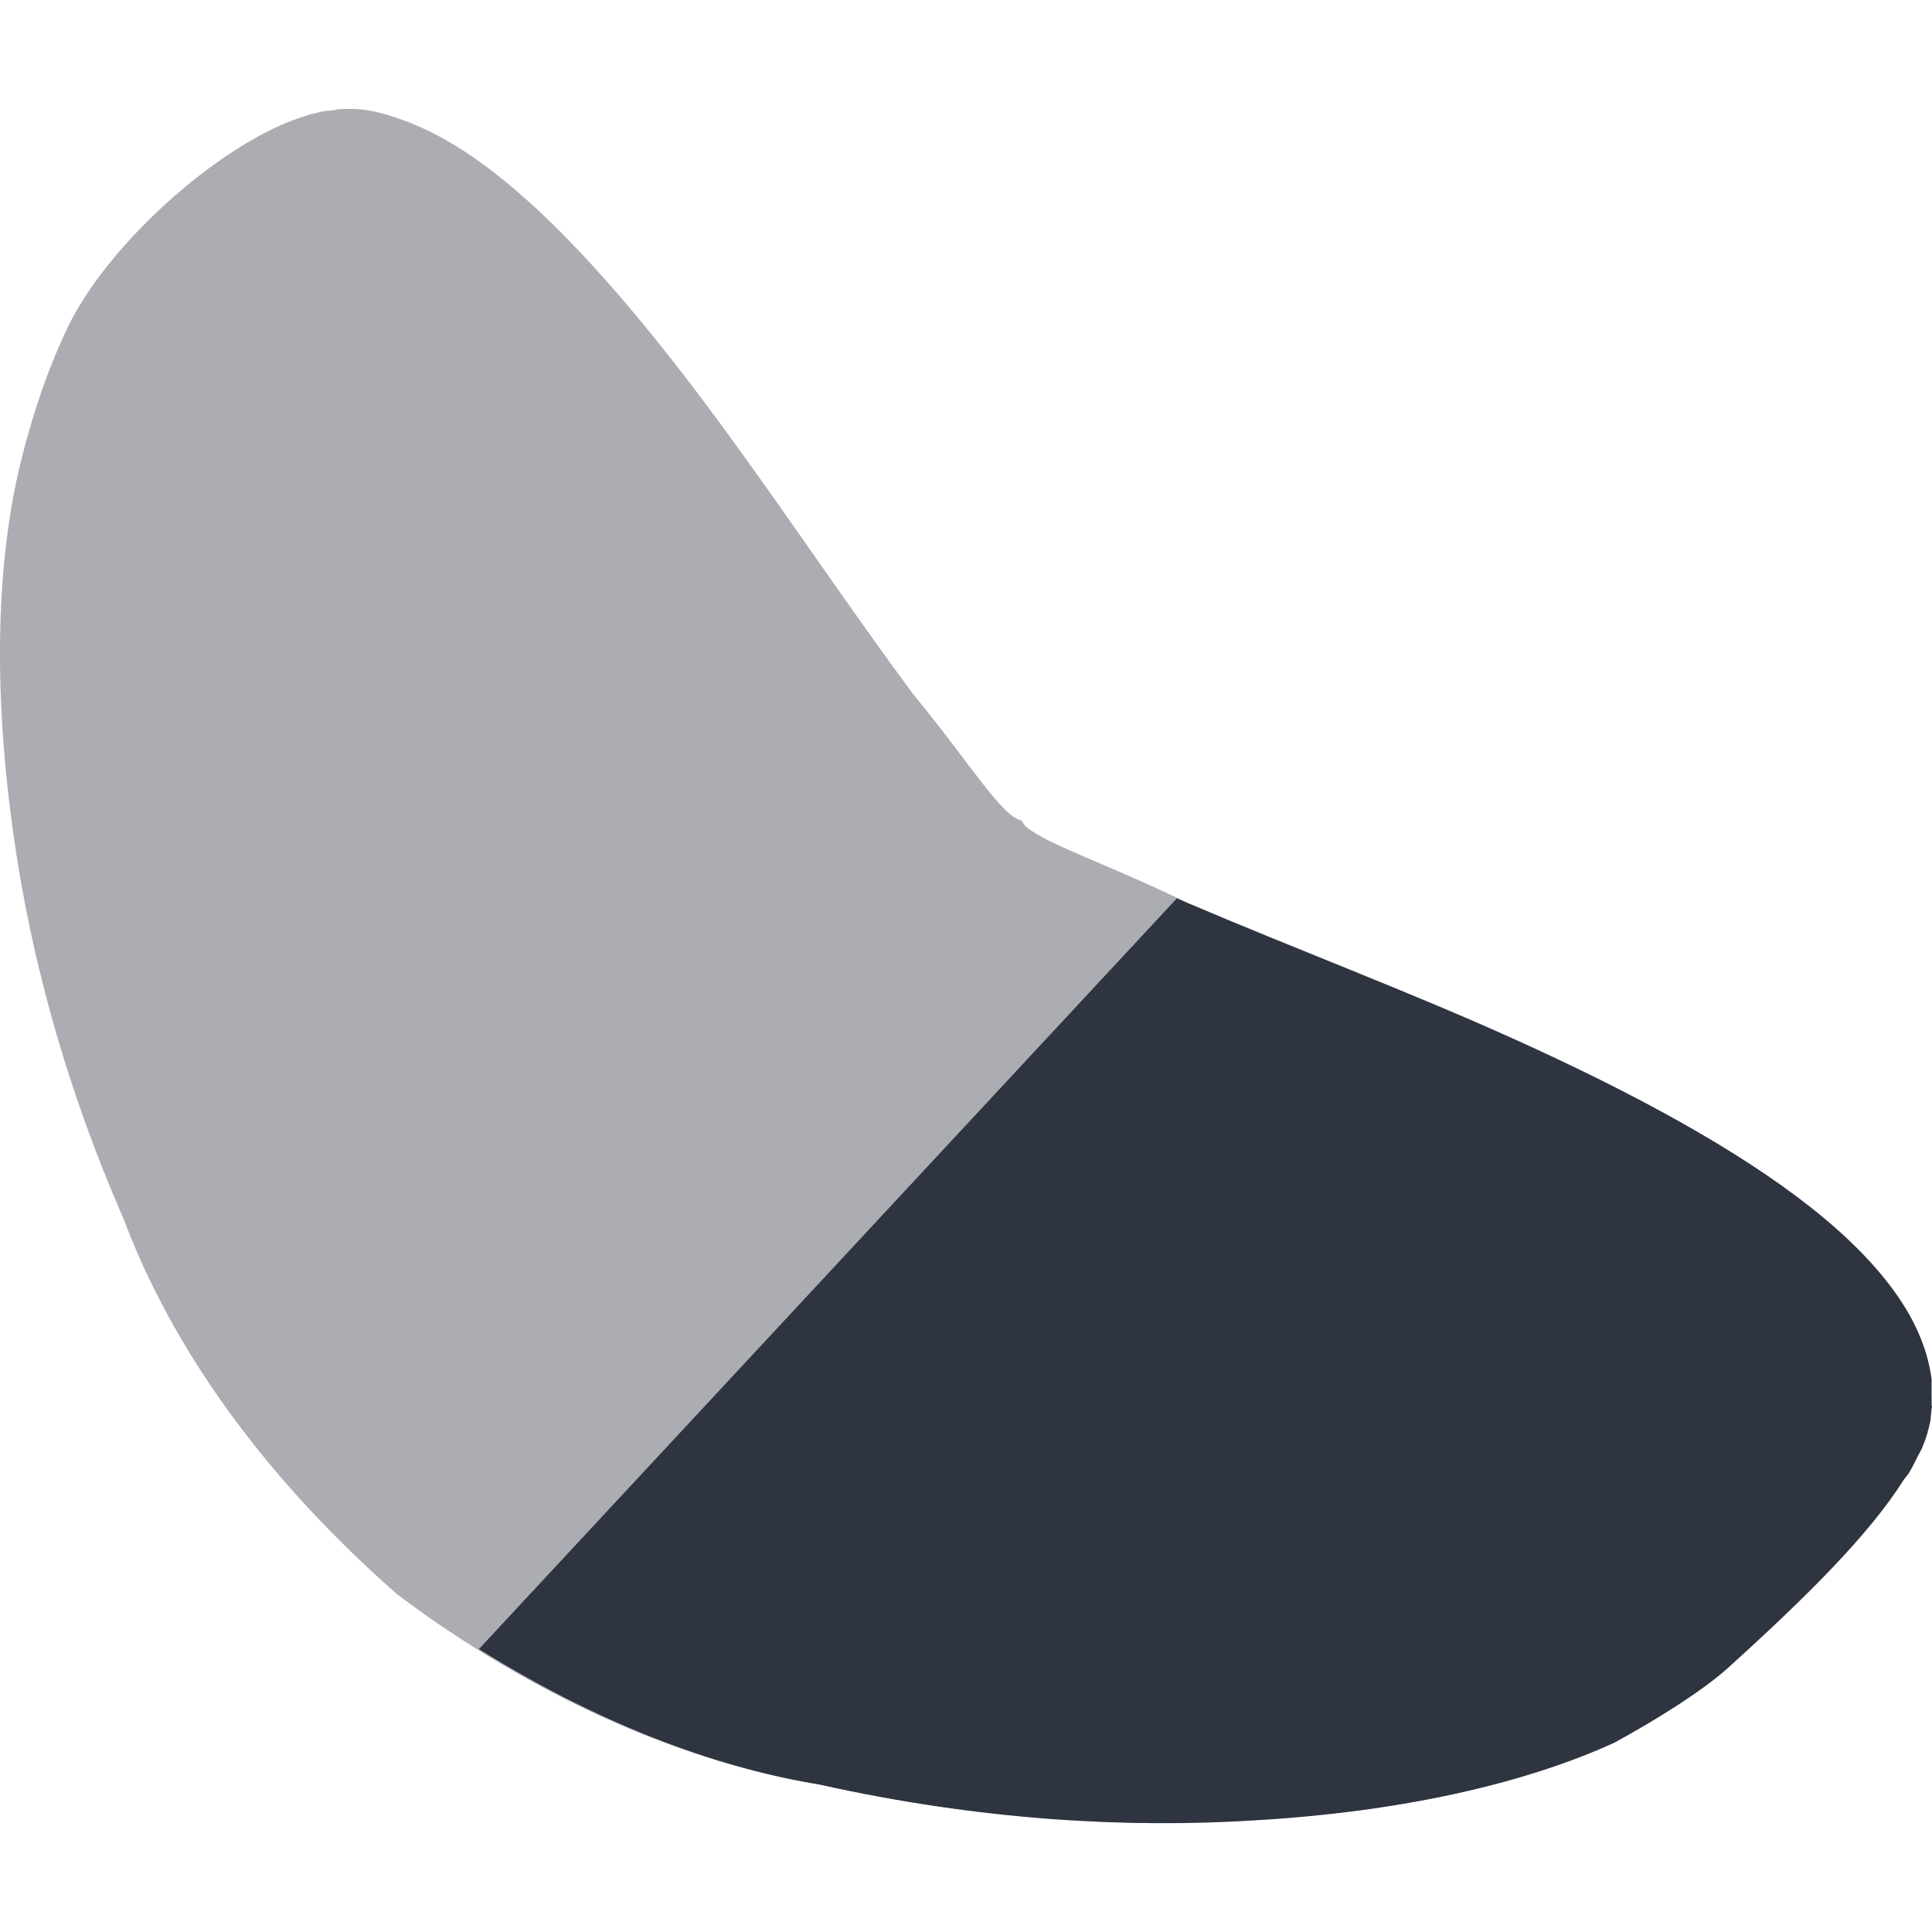 <svg xmlns="http://www.w3.org/2000/svg" viewBox="0 0 16 16">
 <path d="m 2.785 0.91 c -0.033 0.003 -0.07 0.007 -0.103 0.011 -0.032 0.005 -0.061 0.015 -0.092 0.023 -0.004 0.001 -0.008 -0.001 -0.011 0 -0.034 0.01 -0.07 0.022 -0.103 0.034 c -0.66 0.22 -1.621 1.064 -1.942 1.79 c -0.138 0.298 -0.254 0.63 -0.356 1.033 -0.188 0.747 -0.241 1.744 -0.092 2.917 0.121 0.99 0.399 2.147 0.942 3.387 0.337 0.898 1.01 2 2.263 3.1 0.147 0.109 0.29 0.213 0.436 0.309 1.177 0.781 2.233 1.128 3.056 1.262 1.35 0.301 2.562 0.362 3.596 0.298 1.229 -0.07 2.252 -0.307 2.987 -0.644 0.309 -0.168 0.719 -0.418 0.942 -0.62 0.657 -0.594 1.176 -1.11 1.459 -1.561 0.011 -0.015 0.023 -0.03 0.034 -0.045 0.032 -0.052 0.056 -0.098 0.08 -0.15 0.012 -0.023 0.025 -0.044 0.034 -0.069 0.018 -0.043 0.033 -0.084 0.045 -0.127 0.003 -0.025 0.008 -0.026 0.011 -0.045 0.004 -0.015 0.008 -0.032 0.011 -0.045 0.005 -0.033 0.008 -0.089 0.011 -0.103 0.005 -0.027 0 -0.023 0 -0.023 0 0 0.001 -0.007 0 -0.034 -0.001 -0.029 0 -0.078 0 -0.184 -0.008 -0.07 -0.025 -0.147 -0.045 -0.219 c -0.043 -0.139 -0.106 -0.275 -0.195 -0.414 -0.173 -0.268 -0.429 -0.532 -0.758 -0.792 -0.612 -0.483 -1.469 -0.949 -2.47 -1.401 -0.853 -0.385 -1.789 -0.737 -2.699 -1.125 -0.635 -0.309 -1.137 -0.473 -1.321 -0.62 c -0.023 -0.018 -0.033 -0.039 -0.045 -0.058 c -0.166 -0.033 -0.432 -0.483 -0.897 -1.045 -0.536 -0.725 -1.048 -1.491 -1.562 -2.193 -0.602 -0.822 -1.184 -1.515 -1.735 -1.986 -0.297 -0.254 -0.584 -0.44 -0.862 -0.551 -0.143 -0.056 -0.278 -0.1 -0.414 -0.114 c -0.069 -0.007 -0.14 -0.004 -0.206 0 z" style="fill:#2e3440;opacity:0.4;fill-opacity:1;stroke-width:1"/>
 <path d="m 9.746 7.44 -5.78 6.217 c 1.079 0.672 2.05 0.996 2.816 1.121 1.35 0.301 2.562 0.362 3.596 0.298 1.229 -0.07 2.252 -0.307 2.988 -0.642 0.309 -0.168 0.719 -0.418 0.942 -0.619 0.657 -0.594 1.176 -1.111 1.459 -1.562 0.011 -0.015 0.025 -0.029 0.036 -0.045 0.032 -0.052 0.055 -0.099 0.08 -0.15 0.012 -0.023 0.025 -0.044 0.036 -0.069 0.018 -0.043 0.033 -0.085 0.045 -0.127 0.003 -0.025 0.008 -0.025 0.011 -0.045 0.004 -0.015 0.008 -0.033 0.011 -0.047 0.005 -0.033 0.008 -0.089 0.011 -0.103 0.006 -0.027 0 -0.022 0 -0.022 0 0 0.001 -0.007 0 -0.036 -0.001 -0.029 0 -0.078 0 -0.184 -0.008 -0.07 -0.026 -0.149 -0.047 -0.219 c -0.043 -0.139 -0.106 -0.275 -0.195 -0.413 -0.173 -0.268 -0.428 -0.532 -0.758 -0.793 -0.612 -0.483 -1.47 -0.949 -2.471 -1.4 -0.853 -0.385 -1.789 -0.737 -2.699 -1.125 -0.032 -0.015 -0.051 -0.022 -0.083 -0.037 z" style="fill:#2e3440;fill-opacity:1;stroke-width:1"/>
</svg>
